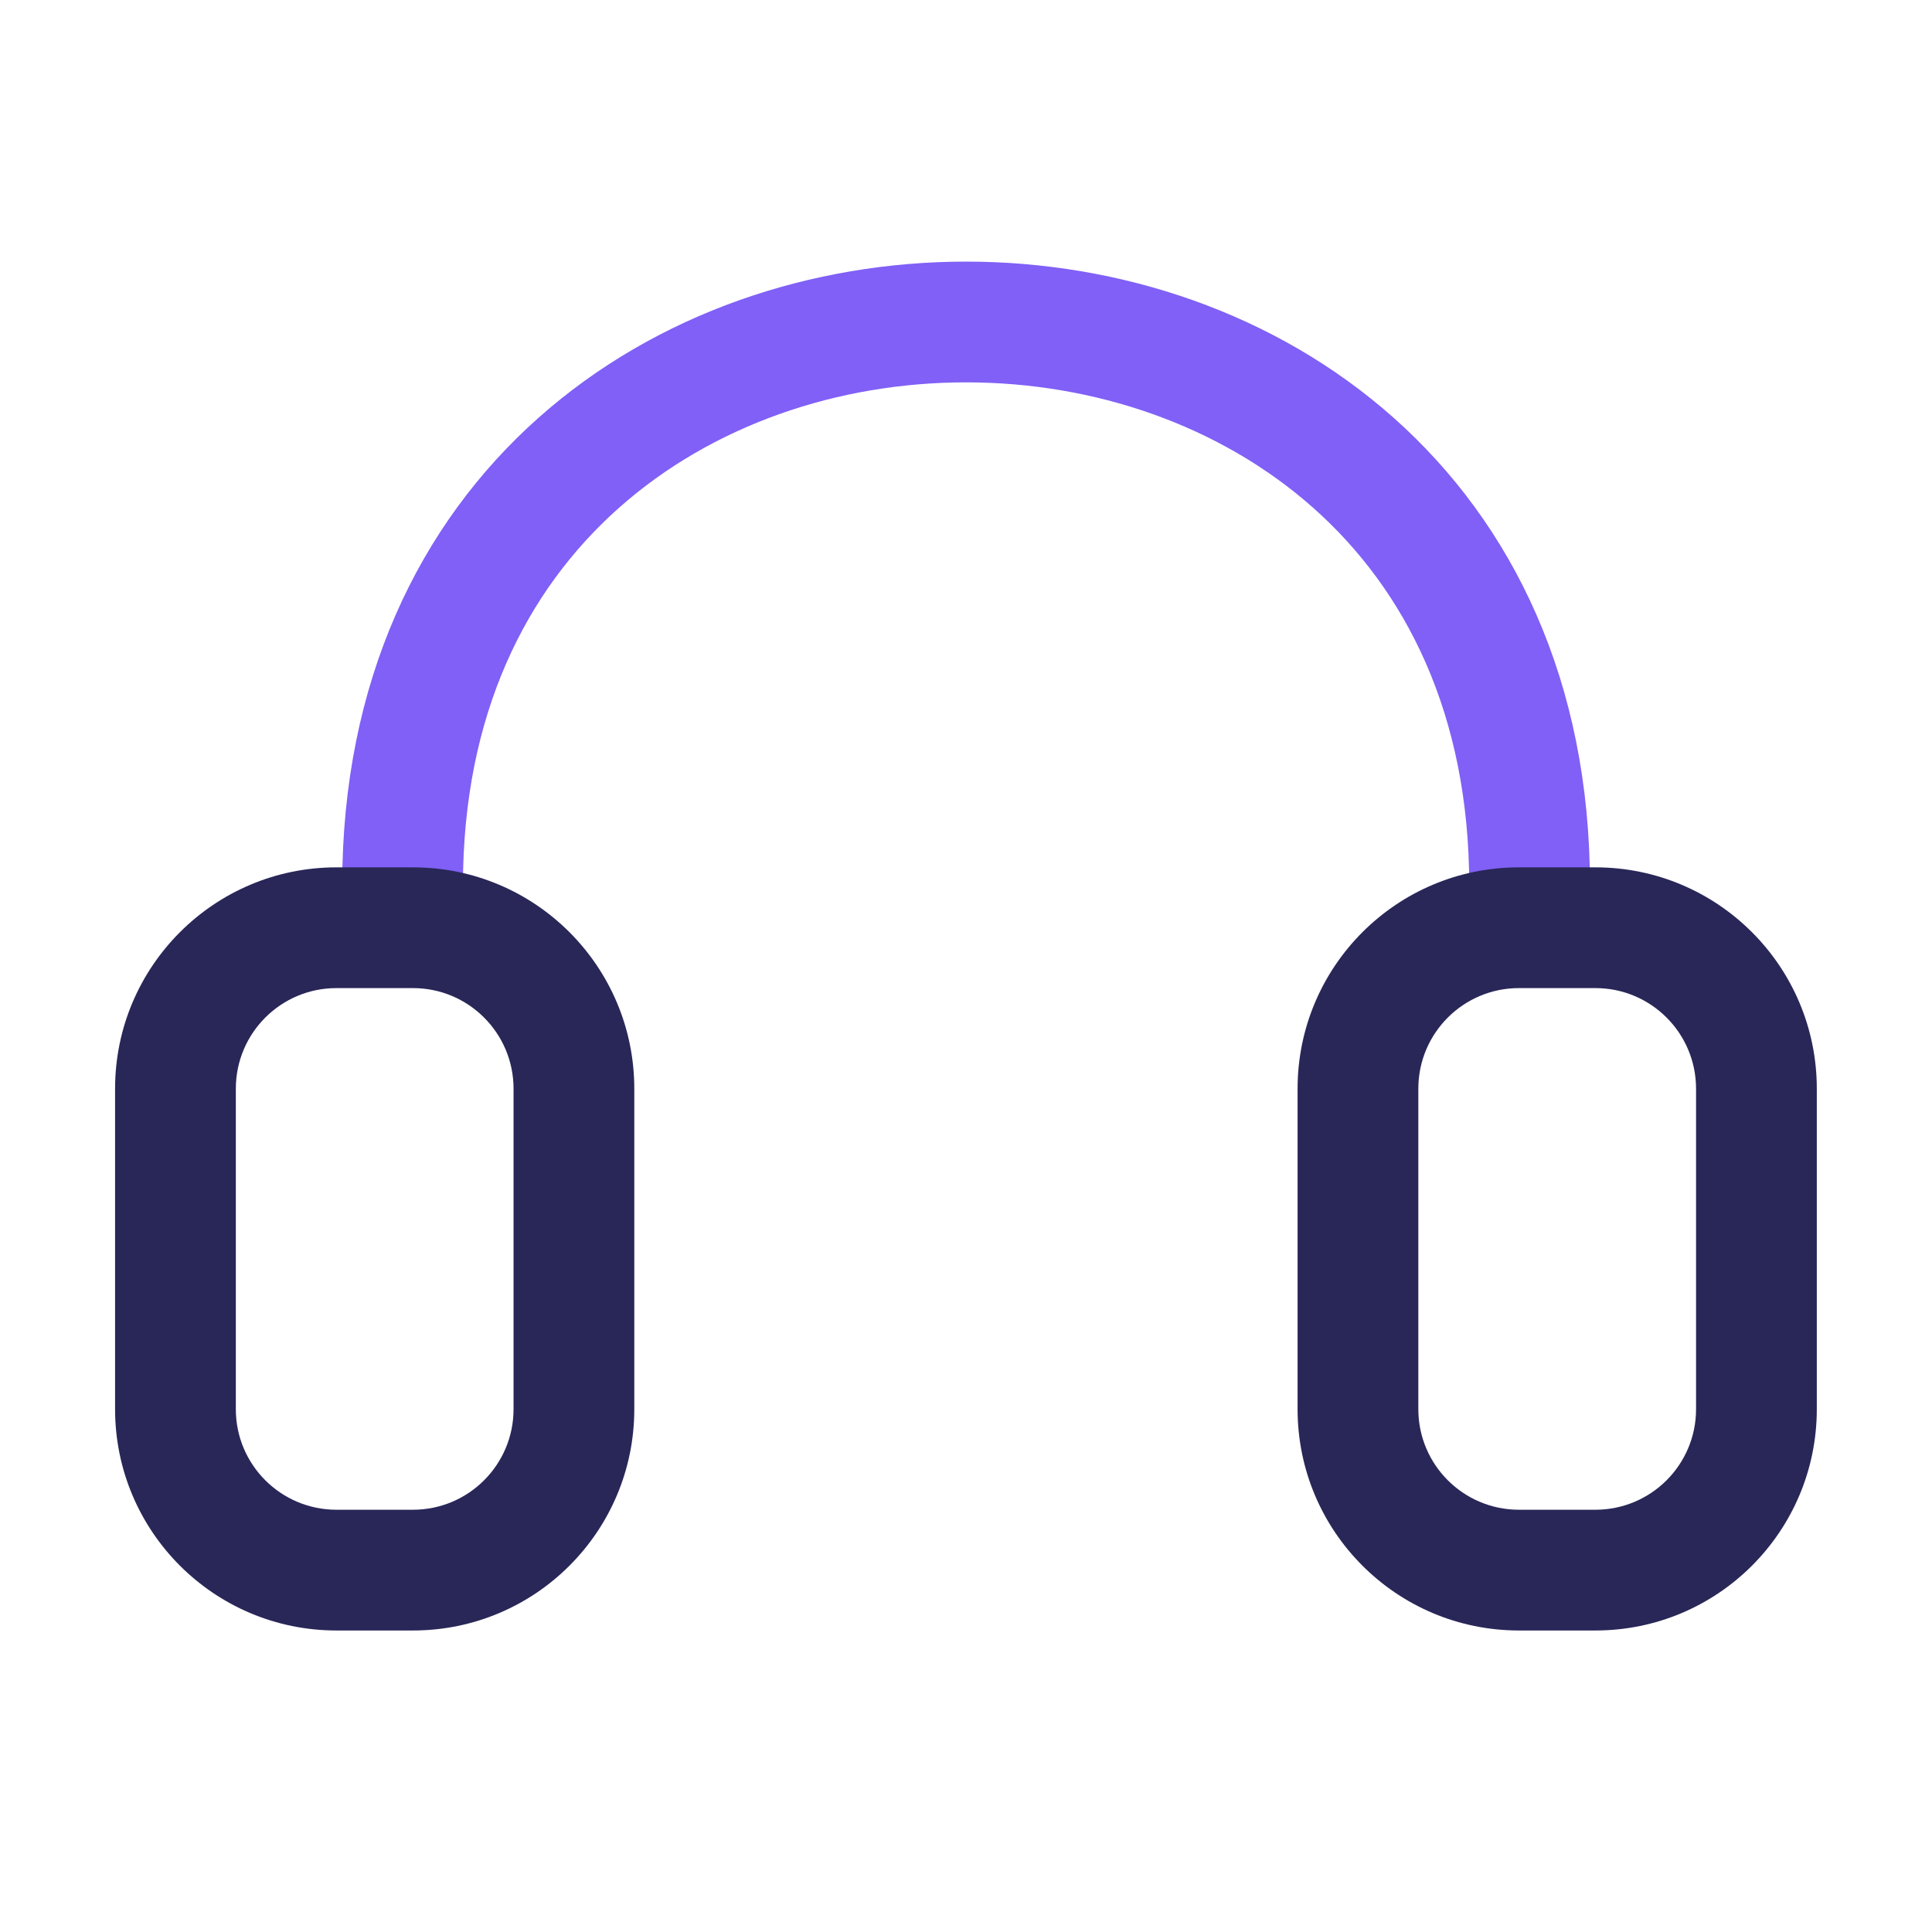 <svg width="32" height="32" viewBox="0 0 32 32" fill="none" xmlns="http://www.w3.org/2000/svg">
<path fill-rule="evenodd" clip-rule="evenodd" d="M10.249 8.414C8.723 9.77 7.668 11.827 7.668 14.666C7.668 15.219 7.22 15.666 6.668 15.666C6.116 15.666 5.668 15.219 5.668 14.666C5.668 11.284 6.946 8.674 8.92 6.919C10.876 5.181 13.455 4.333 16.001 4.333C18.548 4.333 21.127 5.181 23.082 6.919C25.056 8.674 26.335 11.284 26.335 14.666C26.335 15.219 25.887 15.666 25.335 15.666C24.782 15.666 24.335 15.219 24.335 14.666C24.335 11.827 23.28 9.77 21.754 8.414C20.209 7.041 18.122 6.333 16.001 6.333C13.881 6.333 11.793 7.041 10.249 8.414Z" fill="#8060F6"/>
<path fill-rule="evenodd" clip-rule="evenodd" d="M5.573 16.366C4.652 16.366 3.906 17.112 3.906 18.033V23.34C3.906 24.26 4.652 25.006 5.573 25.006H6.84C7.76 25.006 8.506 24.26 8.506 23.34V18.033C8.506 17.112 7.76 16.366 6.84 16.366H5.573ZM1.906 18.033C1.906 16.008 3.548 14.366 5.573 14.366H6.84C8.865 14.366 10.506 16.008 10.506 18.033V23.34C10.506 25.365 8.865 27.006 6.84 27.006H5.573C3.548 27.006 1.906 25.365 1.906 23.34V18.033Z" fill="#292758"/>
<path fill-rule="evenodd" clip-rule="evenodd" d="M25.159 16.366C24.238 16.366 23.492 17.112 23.492 18.033V23.34C23.492 24.26 24.238 25.006 25.159 25.006H26.425C27.346 25.006 28.092 24.26 28.092 23.34V18.033C28.092 17.112 27.346 16.366 26.425 16.366H25.159ZM21.492 18.033C21.492 16.008 23.134 14.366 25.159 14.366H26.425C28.451 14.366 30.092 16.008 30.092 18.033V23.34C30.092 25.365 28.451 27.006 26.425 27.006H25.159C23.134 27.006 21.492 25.365 21.492 23.34V18.033Z" fill="#292758"/>
</svg>
